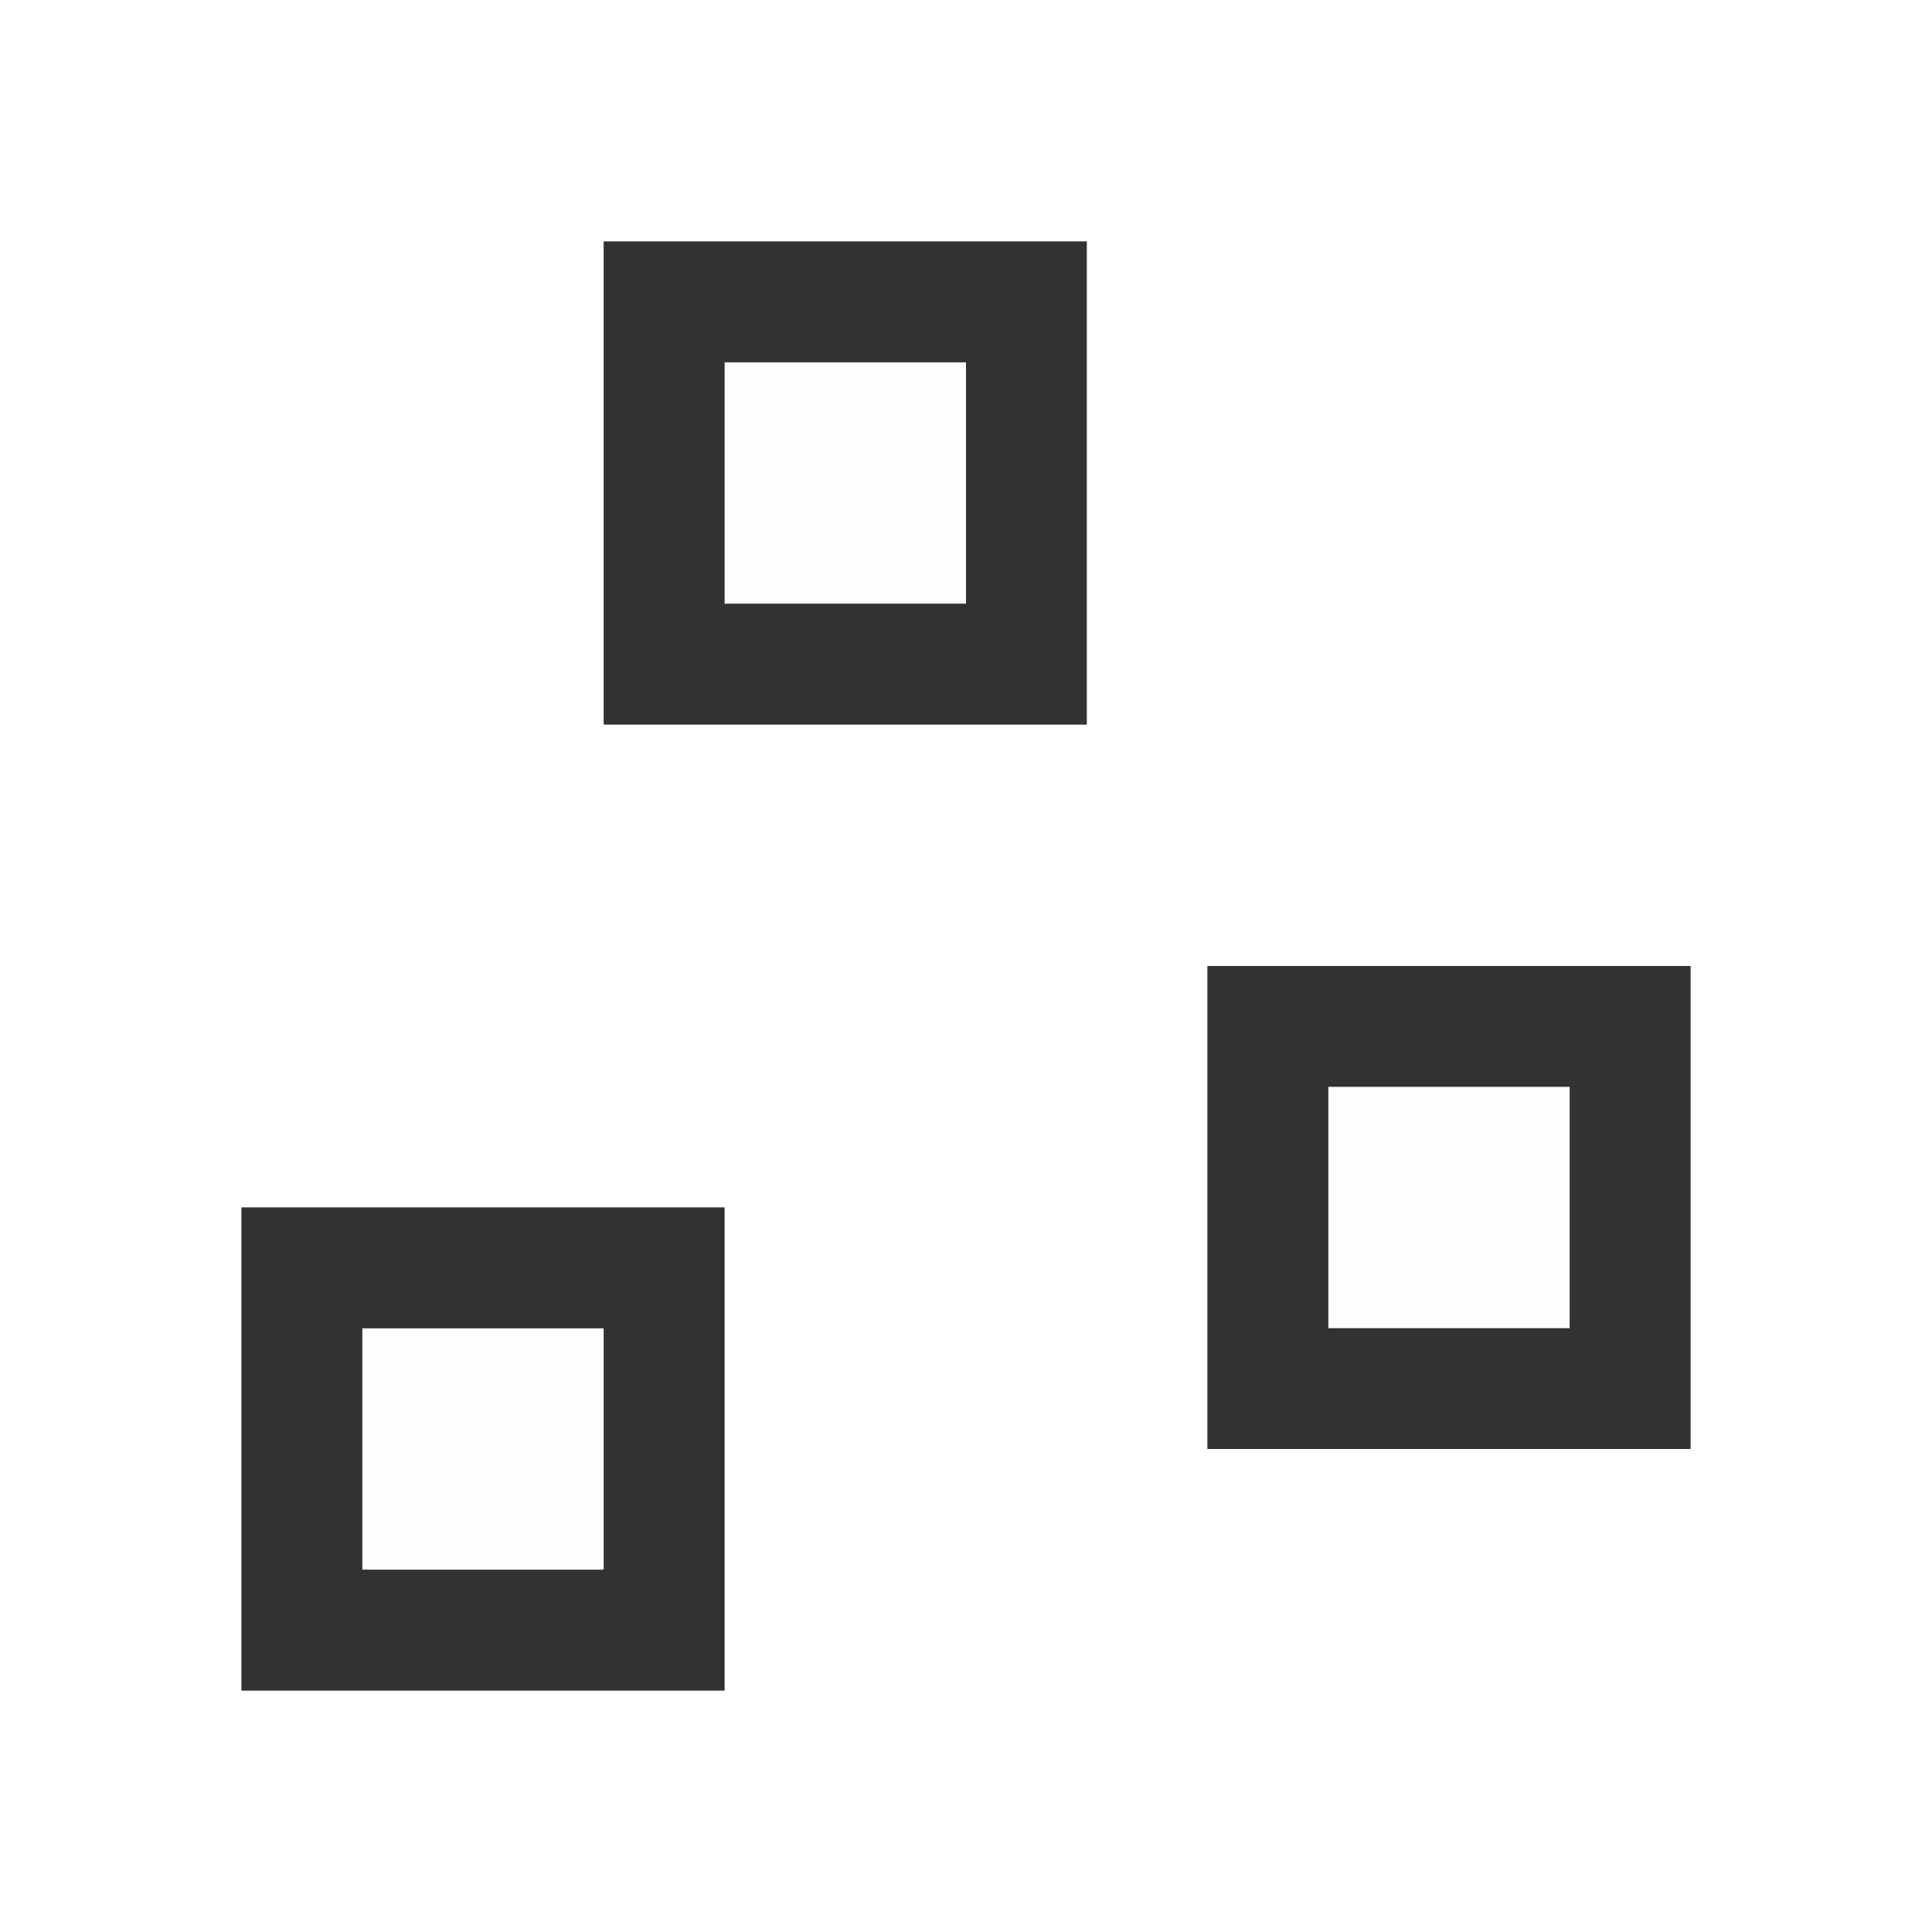 <?xml version="1.0" encoding="UTF-8" standalone="no"?>
<!-- Created with Inkscape (http://www.inkscape.org/) -->

<svg
   xmlns:dc="http://purl.org/dc/elements/1.1/"
   xmlns:cc="http://creativecommons.org/ns#"
   xmlns:rdf="http://www.w3.org/1999/02/22-rdf-syntax-ns#"
   xmlns:svg="http://www.w3.org/2000/svg"
   xmlns="http://www.w3.org/2000/svg"
   xmlns:sodipodi="http://sodipodi.sourceforge.net/DTD/sodipodi-0.dtd"
   xmlns:inkscape="http://www.inkscape.org/namespaces/inkscape"
   version="1.1"
   id="svg2"
   width="16"
   height="16"
   viewBox="0 0 16 16"
   sodipodi:docname="STICKY_UVS_DISABLE.svg"
   inkscape:version="0.92.4 (5da689c313, 2019-01-14)">
  <rect x="0" y="0" width="16" height="16" fill="#808080" stroke="none"/>
  <defs
     id="defs6" />
  <sodipodi:namedview
     pagecolor="#ffffff"
     bordercolor="#666666"
     borderopacity="1"
     objecttolerance="10"
     gridtolerance="10"
     guidetolerance="10"
     inkscape:pageopacity="0"
     inkscape:pageshadow="2"
     inkscape:window-width="1097"
     inkscape:window-height="815"
     id="namedview4"
     showgrid="false"
     inkscape:zoom="14.75"
     inkscape:cx="8"
     inkscape:cy="8"
     inkscape:window-x="0"
     inkscape:window-y="0"
     inkscape:window-maximized="0"
     inkscape:current-layer="svg2" />
  <g
     id="STICKY_UVS_DISABLE">
    <path
       style="fill:#ffffff;stroke-width:0.031"
       d="M 0,8 V 0 h 8 8 v 8 8 H 8 0 Z m 6,4 V 10 H 4 2 v 2 2 h 2 2 z m 8,-2 V 8 h -2 -2 v 2 2 h 2 2 z M 9,4 V 2 H 7 5 v 2 2 h 2 2 z"
       id="path823"
       inkscape:connector-curvature="0" />
    <path
       style="fill:#fefefe;stroke-width:0.031"
       d="m 3,12 v -1 h 1 1 v 1 1 H 4 3 Z m 8,-2 V 9 h 1 1 v 1 1 H 12 11 Z M 6,4 V 3 H 7 8 V 4 5 H 7 6 Z"
       id="path821"
       inkscape:connector-curvature="0" />
    <path
       style="fill:#323232;stroke-width:0.031"
       d="m 2,12 v -2 h 2 2 v 2 2 H 4 2 Z m 3,0 V 11 H 4 3 v 1 1 h 1 1 z m 5,-2 V 8 h 2 2 v 2 2 h -2 -2 z m 3,0 V 9 h -1 -1 v 1 1 h 1 1 z M 5,4 V 2 H 7 9 V 4 6 H 7 5 Z M 8,4 V 3 H 7 6 v 1 1 h 1 1 z"
       id="path819"
       inkscape:connector-curvature="0" />
  </g>
</svg>
